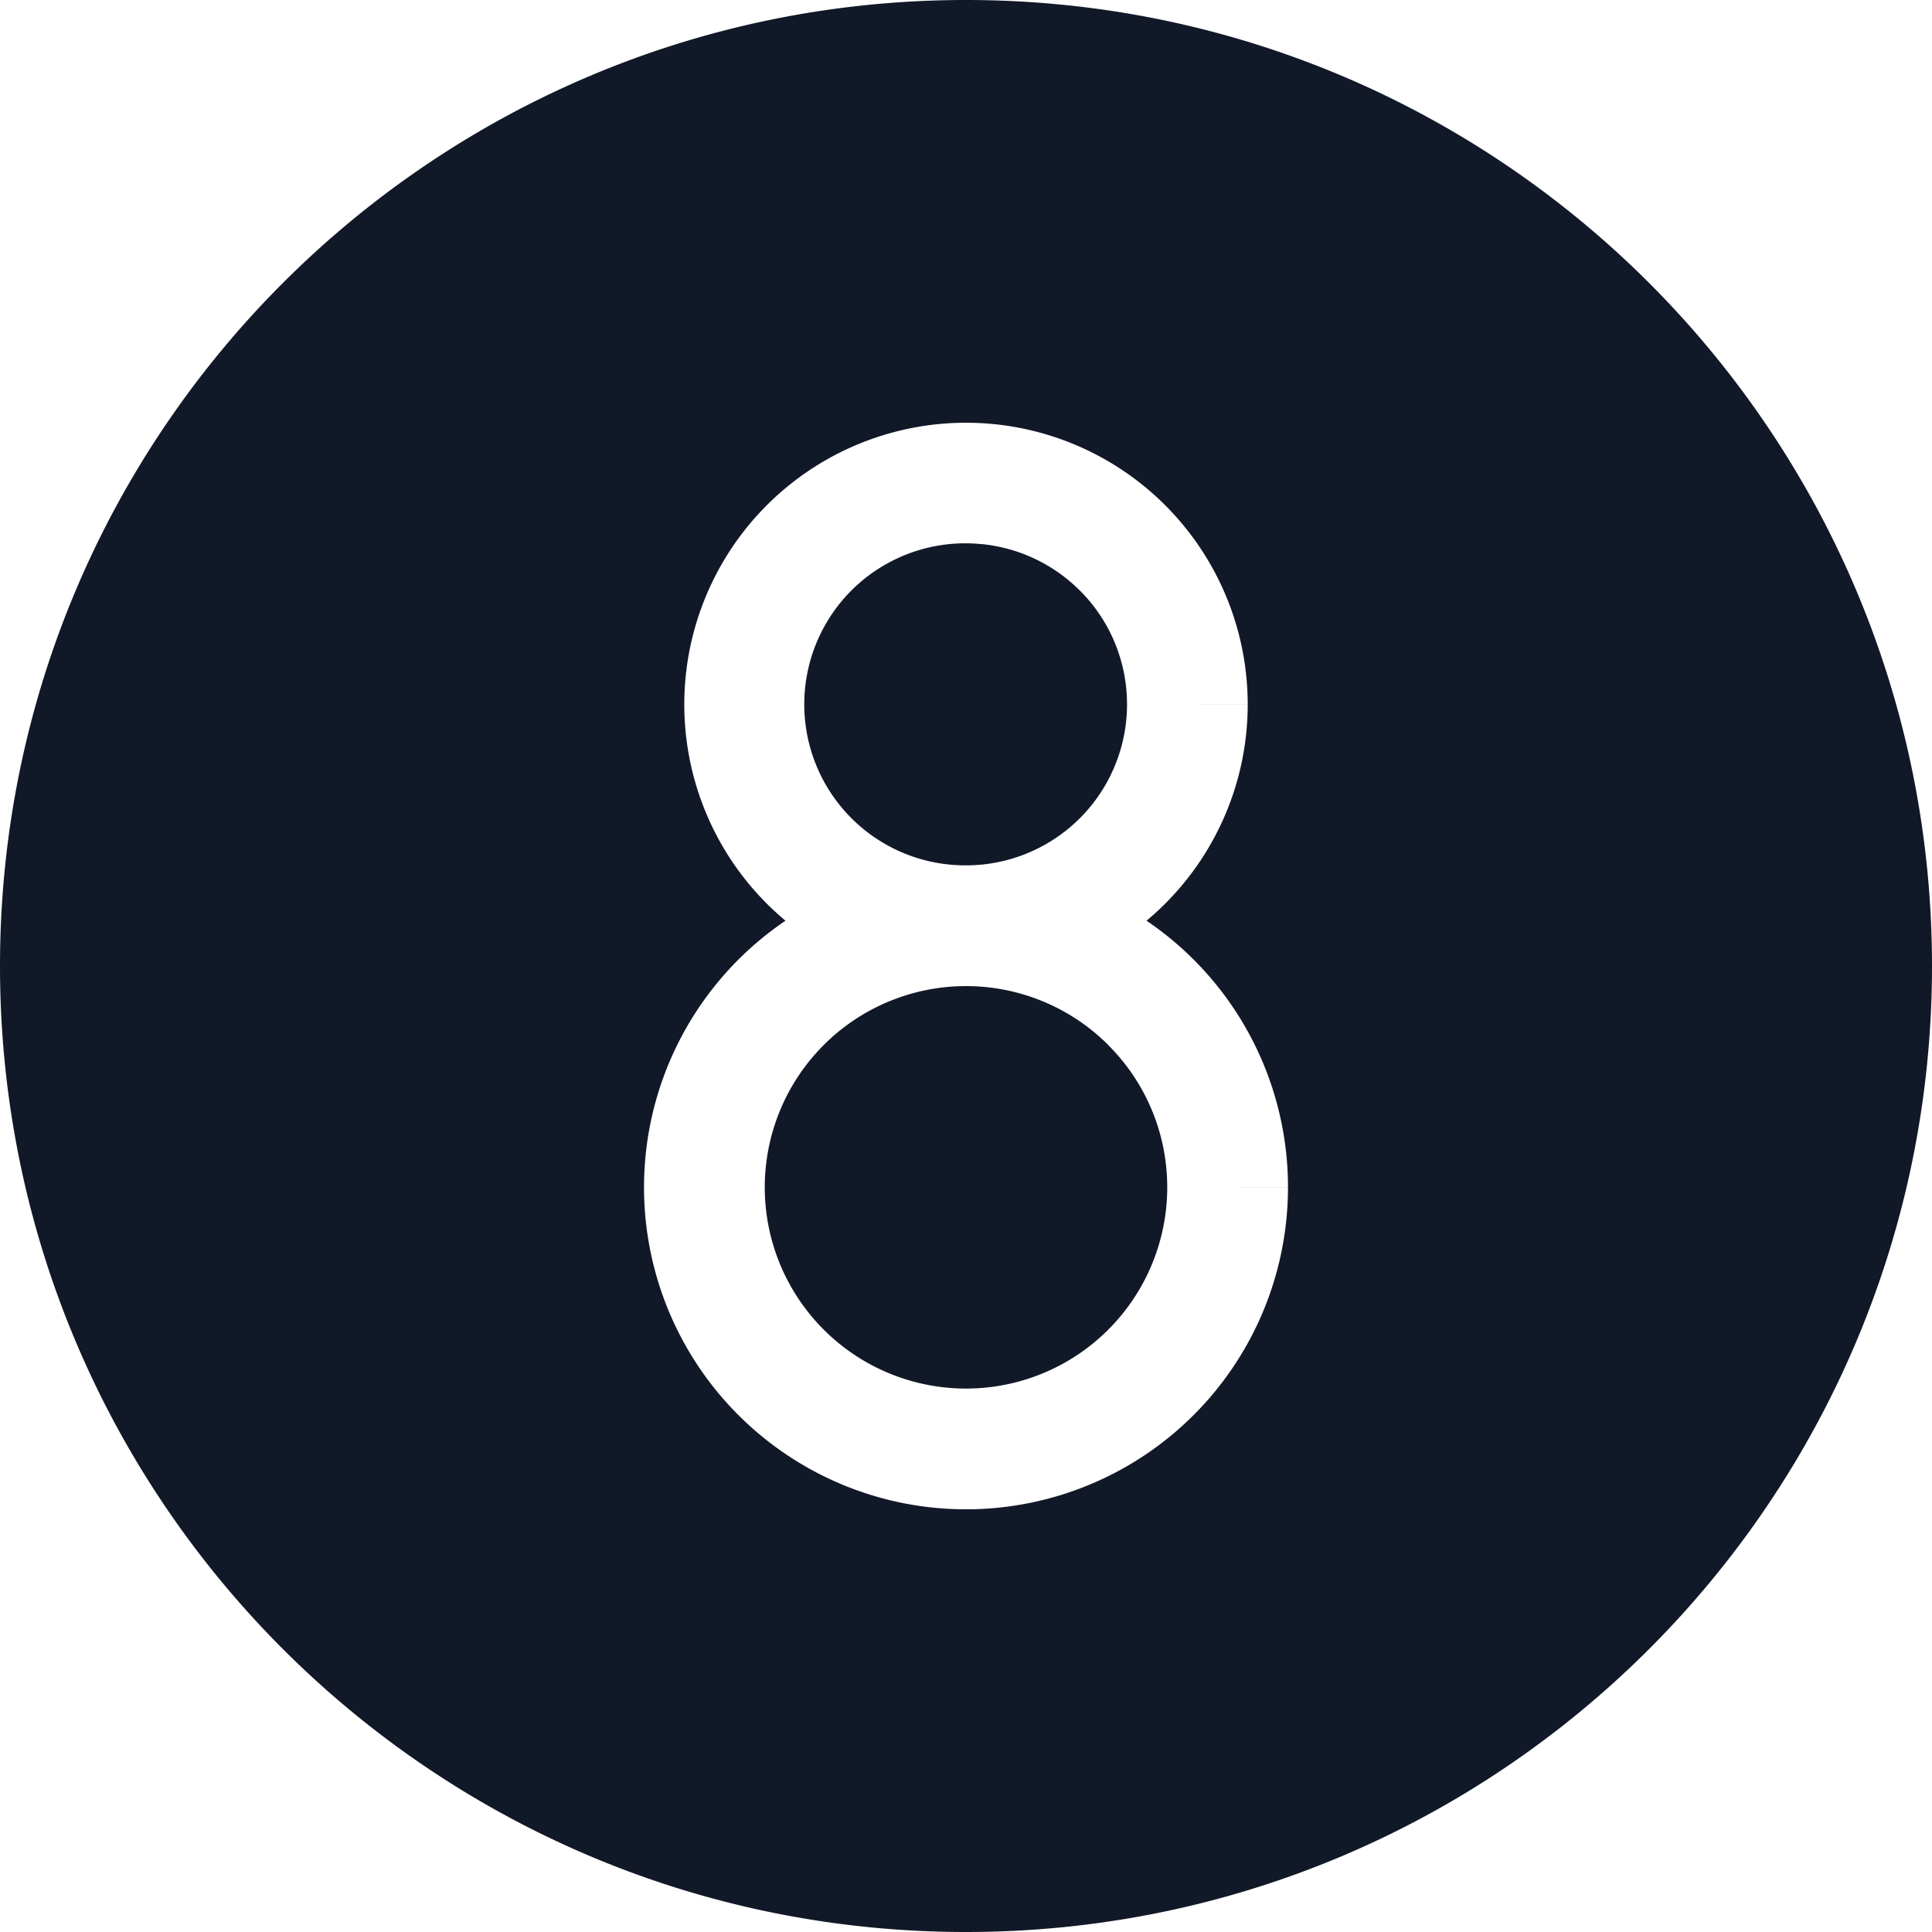 <svg xmlns="http://www.w3.org/2000/svg" width="32" height="32" fill="none" viewBox="0 0 32 32"><path fill="#111827" fill-rule="evenodd" d="M16 32c8.837 0 16-7.163 16-16S24.837 0 16 0 0 7.163 0 16s7.163 16 16 16Zm.261-22.987a2.667 2.667 0 1 0-.268 5.32h.014a2.666 2.666 0 0 0 2.66-2.666v-.002a2.658 2.658 0 0 0-.78-1.883h-.001a2.666 2.666 0 0 0-1.625-.77Zm-.268 7.32h.014a3.333 3.333 0 0 1 2.35.976v.002a3.32 3.32 0 0 1 .976 2.354v.002a3.333 3.333 0 1 1-3.34-3.334ZM13.01 15.25a4.666 4.666 0 1 1 5.98 0 5.327 5.327 0 0 1 2.343 4.417 5.333 5.333 0 1 1-8.323-4.417Zm8.323 4.417h-1l1 .001Zm-.666-8h-1l1 .001Z" clip-rule="evenodd"/></svg>